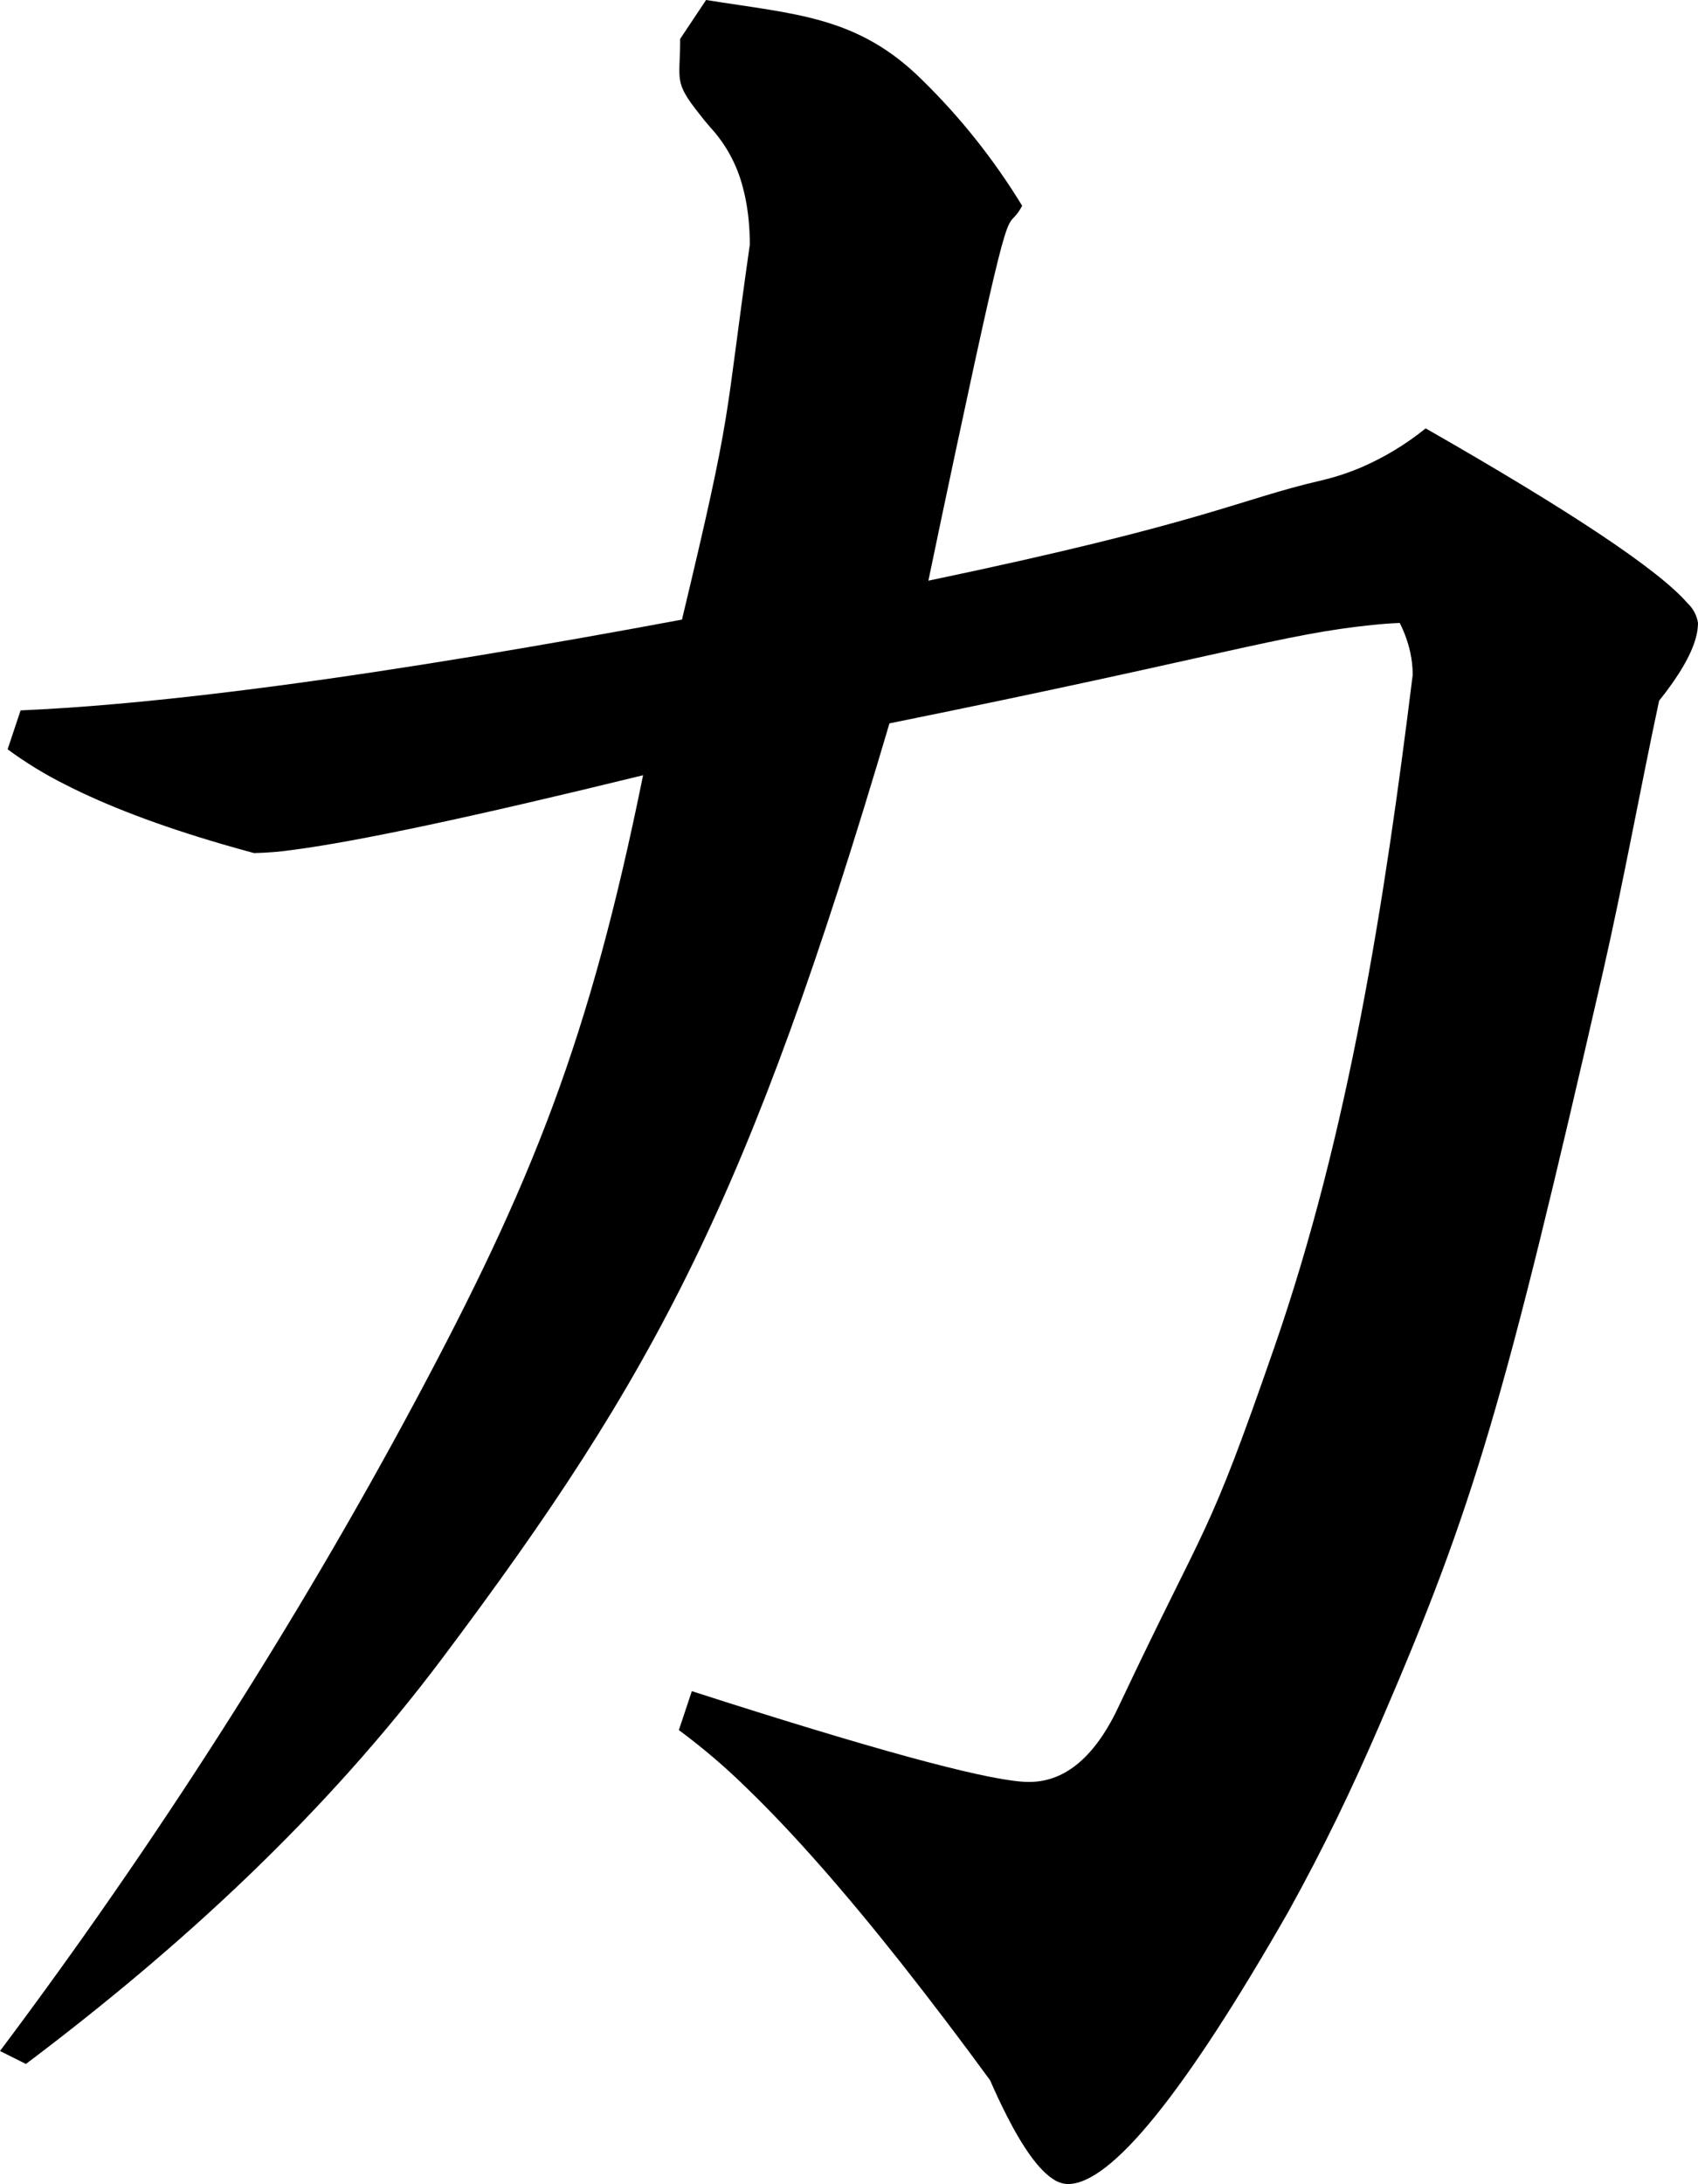 <?xml version="1.0" encoding="utf-8"?>
<svg xmlns="http://www.w3.org/2000/svg" viewBox="406.506 469.886 48.589 62.487" width="48.589px" height="62.487px">
  <path d="M 426.711 469.886 C 429.285 470.299 431.059 470.347 432.907 472.186 C 434.001 473.259 434.958 474.464 435.755 475.773 C 435.752 475.779 435.748 475.785 435.745 475.791 C 435.253 476.699 435.553 474.814 433.846 482.824 C 433.585 484.049 433.327 485.274 433.072 486.5 C 441.05 484.83 441.921 484.184 444.334 483.627 C 444.73 483.534 445.117 483.405 445.49 483.244 C 446.141 482.96 446.75 482.589 447.302 482.142 C 451.483 484.531 453.981 486.2 454.798 487.147 C 454.957 487.296 455.061 487.494 455.095 487.709 C 455.093 487.852 455.073 487.994 455.034 488.131 C 454.901 488.624 454.55 489.225 453.982 489.935 C 453.438 492.483 452.951 495.179 452.37 497.719 C 449.553 510.018 448.689 512.968 446.01 519.176 C 445.18 521.099 444.387 522.748 443.373 524.58 C 440.404 529.775 438.301 532.373 437.064 532.373 C 436.915 532.368 436.77 532.32 436.647 532.235 C 436.246 531.98 435.801 531.373 435.312 530.413 C 435.144 530.081 434.986 529.745 434.838 529.404 C 434.008 528.267 433.156 527.145 432.284 526.039 C 430.63 523.949 429.156 522.28 427.863 521.033 C 427.259 520.439 426.613 519.889 425.932 519.385 L 426.303 518.271 C 426.619 518.373 426.934 518.474 427.25 518.574 C 432.063 520.104 434.963 520.869 435.951 520.869 C 437.002 520.869 437.868 520.127 438.549 518.642 C 441.102 513.235 441.021 514.064 442.984 508.397 C 445.106 502.271 446.129 495.678 446.931 489.193 C 446.931 488.975 446.907 488.757 446.86 488.544 C 446.795 488.254 446.694 487.974 446.56 487.709 C 446.298 487.72 446.035 487.739 445.774 487.767 C 443.211 488.027 441.488 488.654 431.958 490.582 C 427.938 504.189 425.275 509.183 419.176 517.312 C 415.817 521.789 411.719 525.569 407.248 528.937 L 406.506 528.566 C 410.954 522.642 415.032 516.241 418.357 510.035 C 421.742 503.717 423.372 499.636 424.908 492.066 C 420.078 493.249 416.74 493.96 414.895 494.201 C 414.524 494.255 414.15 494.285 413.775 494.293 C 413.471 494.211 413.168 494.126 412.866 494.038 C 411.065 493.512 409.566 492.943 408.369 492.331 C 407.793 492.043 407.243 491.706 406.724 491.324 L 407.095 490.211 C 407.955 490.172 408.814 490.115 409.672 490.04 C 412.537 489.794 416.039 489.329 420.176 488.645 C 422.128 488.321 424.076 487.977 426.021 487.613 C 427.505 481.428 427.219 482.082 427.962 476.887 C 427.962 476.776 427.96 476.664 427.955 476.553 C 427.934 476.08 427.87 475.644 427.762 475.245 C 427.601 474.613 427.287 474.03 426.848 473.547 C 426.734 473.419 426.625 473.286 426.521 473.15 C 425.773 472.208 425.97 472.203 425.969 470.999 L 426.711 469.886 Z" id="path-18" vector-effect="non-scaling-stroke"/>
</svg>